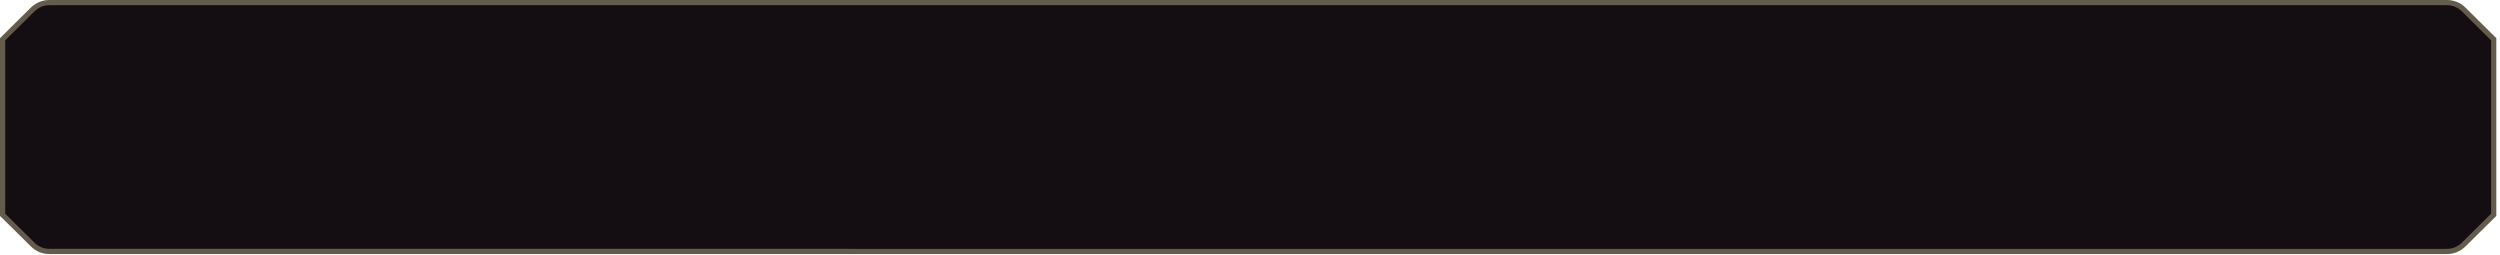 <svg width="480" height="49" viewBox="0 0 480 49" fill="none" xmlns="http://www.w3.org/2000/svg">
<path d="M0 41.503L0.039 41.542M0 41.503L0.039 41.542M0 41.503L0.039 41.542M0 41.503L0.039 41.542M0.5 7.534L6.294 1.801C7.137 0.968 8.274 0.5 9.459 0.5L469.837 0.5C471.022 0.5 472.159 0.968 473.002 1.801L478.796 7.535V41.242L473.002 46.975C472.159 47.809 471.022 48.277 469.837 48.277L9.459 48.276C8.274 48.276 7.137 47.809 6.294 46.975L0.5 41.242V7.534Z" fill="#140E13" stroke="#635C4C"/>
</svg>
